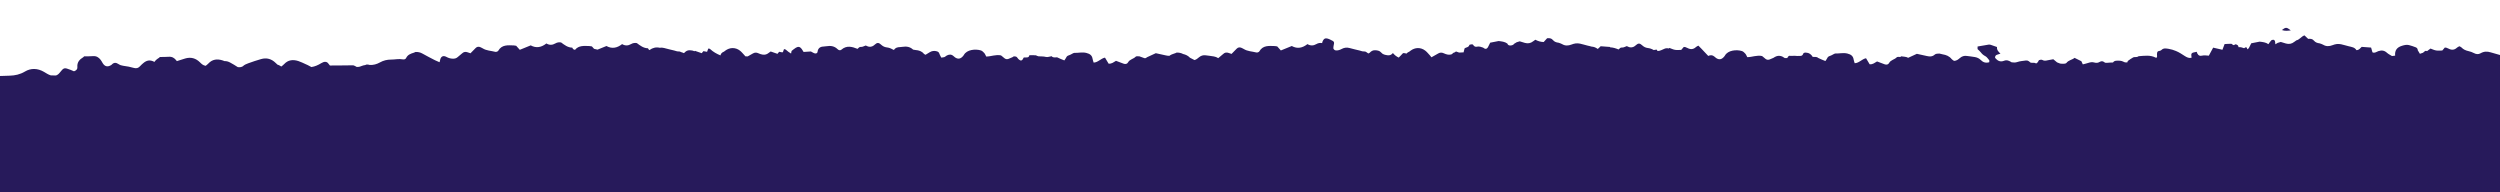 <?xml version="1.0" encoding="UTF-8"?>
<svg id="b" data-name="Layer 2" xmlns="http://www.w3.org/2000/svg" xmlns:xlink="http://www.w3.org/1999/xlink" viewBox="0 0 11520 885">
  <defs>
    <style>
      .e {
        fill: none;
      }

      .e, .f {
        stroke-width: 0px;
      }

      .g {
        clip-path: url(#d);
      }

      .f {
        fill: #271a5b;
      }
    </style>
    <clipPath id="d">
      <rect class="e" x="0" y="0" width="11520" height="885" transform="translate(11520 885) rotate(-180)"/>
    </clipPath>
  </defs>
  <g id="c" data-name="grass">
    <g class="g">
      <g>
        <path class="f" d="m10514.45,138.31c19.18-13.69,21.83-13.59,41.56,1.84-14.75,1.58-26.13,3.65-41.56-1.84Z"/>
        <path class="f" d="m11694.95,532.32c-3.06,2.8,3.47-166.94,0-164.76-30.48,19.13.98-95.67-24.03-70.61-13.11,13.14,2.97-57.84-12.02-47.07-19.54,14.04-2.53-30.51-18.24-12.94-6.07,6.78-11.31,14.26-16.2,20.49-15.93,3.17-23.67-11.28-37.76-12.73-3.79,3.3-8.41,6.89-12.5,10.98-7.36,7.36-16.2,9.05-25.9,6.67-6.59-1.62-12.87-4.38-19.4-6.28-17.14-4.99-34.45-9.41-51.47-14.76-16.3-5.12-31.59-4.73-46.65,4.01-10.4,6.04-20.8,4.92-31.5-.95-7.32-4.02-15.61-6.84-23.83-8.66-12.85-2.85-24.2-7.56-33.25-17.27-2.16-2.31-5.71-3.38-9.19-5.33-3.84,2.15-8.08,3.55-10.97,6.31-12.2,11.68-25.35,12.09-39.67,4.41-2.98-1.6-6.15-2.97-9.38-3.97-2.31-.71-4.87-.64-7.07-.89-4.09,4.73-7.88,9.09-11.99,13.84-9.89,0-19.44,1.18-28.53-.34-8.78-1.47-17.08-5.71-25.62-8.74-5.38,4.01-10.74,7.99-16.09,11.98-9.62-5.18-12.88,4.95-19.26,7.59-4.38,1.81-9.01,3.05-13.52,4.55-3.86-6.38-6.86-11.36-9.87-16.33-.13-6.47-3.45-11.32-9.3-13.56-10.17-3.89-20.51-7.52-31.05-10.21-10.77-2.74-20.83-.25-31.79,3.01-24.29,7.23-34.27,21.74-32.11,45.59-4.83.61-9.67,1.22-14.5,1.83-7.81-4.94-16.52-8.92-23.22-15.02-12.07-10.98-24.12-12.72-39.79-7.5-8.17,2.72-16.25,10.55-26.96,5.46-1.92-6.67-3.93-13.7-6.3-21.94-14.47-1.1-28.79-2.18-43.3-3.28-7.12,5.83-11.53,15.25-24.43,15.14-7.16-13.08-22.02-14.73-36.12-18.13-11.54-2.78-22.84-6.54-34.45-8.99-6.45-1.36-13.4-1.78-19.95-1.06-6.68.74-13.33,2.9-19.66,5.31-14.93,5.68-29.2,6.56-43.42-2.29-4.76-2.96-10.63-4.21-15.99-6.23-10.16-1.08-19.43-4.36-25.95-12.35-7.19-8.81-16.64-9.25-26.75-8.27-5.38-5.11-10.77-10.21-16.91-16.03-14.34,4.33-22.1,19.7-37.28,22.84,0,0,0,0,0,0-3.4,2.41-6.95,4.64-10.19,7.25-11.32,9.12-24.07,11.18-37.91,7.39-8.03-2.2-15.94-4.85-23.9-7.29-4.78,1.44-9.55,2.88-14.33,4.31-2.02,1.26-4.04,2.53-6.07,3.79-1.56.9-3.11,1.81-4.67,2.71-.45-4.84-.26-9.87-1.61-14.46-.76-2.6-3.88-6.07-6.25-6.32-3.6-.38-8.64.58-10.99,2.95-5.07,5.11-8.83,11.47-13.12,17.32,1.18,3.74,3.25,6.04,5.9,7.36.66.33,1.36.6,2.09.81-.73-.21-1.43-.48-2.09-.81-2.65-1.32-4.72-3.62-5.9-7.36-11.96-8.73-26.2-9.94-40.27-11.68-12.42,2.43-24.84,4.86-38.77,7.59-3.42,6.96-6.8,14.49-10.84,21.67-1.42,2.53-4.47,4.19-6.77,6.24-3.9-11.41-5.38-11.92-15.34-5.29,1.98,1.3,3.89,2.8,5.92,3.95-2.03-1.15-3.94-2.65-5.92-3.95-8.24-3.22-16.62-5.67-25.67-4.65-.11-8.23-6.08-11.66-12.79-13.33-2.26-.56-5.46,2.51-8.24,3.92-1.6-.13-3.14-.49-4.62-1.09h0c-2.62-1.82-5.22-5.16-7.87-5.2-10.04-.15-20.1.78-30.68,1.33-3.73,9.83-6.93,18.28-9.96,26.24-13.94-3.21-27.84-6.4-42.74-9.83-6.77,12.55-12.99,24.07-19.97,37-10.64-1.11-21.85-2.34-33.55.21-12.52,2.73-19.46-6.76-22.26-18.05-26.26,4.9-26.64,5.34-23.78,27.47-11.86,3.11-21.59-1.92-30.97-7.89-13.25-8.44-26.07-17.29-40.96-23.33-11.14-4.52-22.05-8.1-33.97-9.96-12.06-1.88-23.08-4.51-33.28,5.71-3.69,3.69-10.87,4.04-15.7,5.65-8.3,9.06-1.79,19.83-5,28.81-2.19.22-4.18,1.07-5.36.45-24.94-13.05-51.44-8.57-77.68-6.72-2.33.17-4.54,2.11-6.79,3.23h0c-1.77.22-3.54.44-5.31.66-4.77.54-10.26-.2-14.18,1.88-8.49,4.52-16.32,10.3-24.06,16.03-1.63,1.2-1.73,4.38-2.53,6.64l-.29.22c-5.79.5-10.96.61-16.7-2.66-10.31-5.87-22.3-5.84-34.01-5.08-6.05.39-11.41,2.49-14.88,7.8h0l-.93.34c-8.47.4-17.01.28-25.38,1.38-5.37.7-9.94.82-14.23-2.83-6.7-5.68-14.03-5.42-21.23-1.16-7.74,4.57-15.33,5.41-24.21,2.79-9.02-2.67-18.38-1.74-27.56,1.49-7.9,2.78-16.21,4.44-25.88,6.99-2.19-4.8-4.13-9.06-6.62-14.53-9.34-4.62-19.75-9.77-31.29-15.48-11.15,9.21-27.73,10.4-37.52,23.34-2.02,2.67-7.57,3.43-11.62,3.82-5,.49-10.13-.33-15.21-.58-1.51-.81-3.13-1.22-4.85-1.24-3.46-1.38-6.93-2.76-10.39-4.14l-.92-.25c-1.58-.03-3.25.18-4.83.15,1.58.03,3.25-.18,4.83-.15-5.68-4.72-11.35-9.44-17.56-14.61-8.31,1.52-16.42,2.81-24.44,4.53-8.87,1.9-17.24,4.17-26.22-1.22-3.47-2.08-10.07-1.2-14.23.58-2.97,1.27-3.89,6.6-6.38,9.6-2.03,2.45-5.01,4.14-7.57,6.17l-.78-.1c-7.64-5.57-16.81-1.56-24.97-3.83-6.41-5.06-12.22-11.43-21.72-9.92-13.04,2.07-26.66,2.58-38.89,6.87-9.38,3.29-17.68,2.81-26.66,1.51-10.67-6.55-21.41-12.47-34.69-7.18-15,5.98-27.55,2.39-37.86-9.6-1.06-1.23-2.44-2.2-3.67-3.29-.74-7.02,1.64-12.33,8.78-14.82,5.24-1.83,10.55-3.46,15.83-5.18-9.33-8.32-17.47-17.27-15.88-30.42-10.62-3.76-19.9-7.25-29.35-10.25-3.02-.96-6.58-1.23-9.71-.73-16.58,2.64-33.11,5.62-50.53,8.64,0,4.16,0,8.06,0,11.95,5.26,5.19,11.22,9.88,15.59,15.71,5.53,7.38,11.79,12.57,20.33,16.93,7.46,3.81,12.29,12.56,18.28,19.13,0,0,0,0,0,0-.11,2.9-.21,5.8-.32,8.7-15.37,4.73-28.3.98-39.35-10.38-7.26-7.47-16.69-11.6-26.81-13.43-12.51-2.26-25.21-3.53-37.84-5.22-11.62-1.56-21.6,1.56-30.59,9.11-7.64,6.41-15.27,13.37-27.59,13.76-3.31-2.4-8.23-4.65-11.2-8.38-10.66-13.38-25.06-19.24-41.52-21.82-5-.79-9.88-2.36-14.81-3.57-7.33,1.34-15.34-.98-21.8,4.98-10.43,9.62-22.84,9.52-35.91,6.4-15.62-3.72-31.37-6.94-46.23-10.2-13.99,6.44-26.99,12.42-39.99,18.4-9.86-5.97-21.39-4.65-32.11-6.89-.89-.19-2.28,1.92-3.44,2.96-5.79.33-14.11-1.61-16.9,1.39-10.28,11.03-27.84,11.99-35.52,26.49-3.91,7.39-12.07,8.98-20.22,6.06-11.85-4.25-23.57-8.85-35.21-13.25-10.66,5.72-19.51,14.63-34.18,12.98-5.37-8.99-11.15-18.67-16.61-27.81-19.88,4.14-31.48,22.14-52.24,22.99-1.83-6.23-4.07-11.61-4.91-17.19-2.49-16.41-12.66-23.23-28.56-27.32-18.86-4.85-37.02.46-55.47-.27-3.02-.12-6.21,2.18-9.21,3.6-5.26,2.49-10.18,6.05-15.7,7.55-6.38,1.73-10.29,4.82-12.87,10.73-1.89,4.32-5.15,8.06-8.34,12.87-6.43-2.6-11.85-4.67-17.17-6.96-5.38-2.32-10.66-4.84-15.99-7.27-7.33-7.01-16.81-3.63-25.3-5.01l-.15-.16c-6.88-11.39-16.35-18.86-30.47-19.32-5.24-.17-11.4-.09-13.21,5.23-3.67,10.76-11.81,10.39-20.58,9.91-2.52-.14-5.07.2-7.61.31,0,0,0,0,0,0-1.89-.21-3.79-.41-5.68-.62-1.48-.06-2.97-.12-4.45-.18h0s0,0,0,0h0c-6.92.07-13.84.15-20.76.22-8.93-2.22-10.93,5.01-14.45,10.16-3.69.02-7.37.05-11.06.07-4.78,10.23-8.96,14.72-14.24,13.9,5.28.82,9.47-3.67,14.24-13.9-14.15-10.69-29.15-14.32-45.66-5.24,0,0,0,0,0,0l-.59.28c-1.99,1.25-3.97,2.5-5.96,3.75-1.56.66-3.16,1.28-4.69,2-22.06,10.46-24.87,10.06-42.52-5.87-1.85-1.67-3.92-3.12-5.49-4.35-23.67-5.35-45.75,5.21-68.12,5.18-3.35-6.13-5.34-11.97-9.17-16.23-4.35-4.84-9.74-10.17-15.73-12-24.7-7.53-64.33-4.11-78.16,20.91-1.6,2.89-4.01,5.42-6.34,7.85-10.37,10.81-21.65,11.99-34.11,3.51-2.79-1.9-5.27-4.24-7.79-6.49-9.02-8.09-18.73-7.79-28.6-3.21-22.4-23.89-43.81-46.51-45.45-47.43-3.84,2.15-8.08,3.55-10.97,6.31-12.2,11.68-25.35,12.09-39.67,4.41-2.98-1.6-6.15-2.97-9.38-3.97-2.31-.71-4.87-.64-7.07-.89-4.09,4.73-7.88,9.09-11.99,13.84-9.89,0-19.44,1.18-28.53-.34-8.78-1.47-17.08-5.71-25.62-8.74-1.09.81-2.16,1.61-3.24,2.42-7.6-1.89-14.88-1.45-22.43,2.49-3.75,1.96-7.81,3.35-11.65,5.16-5.85,2.75-11.72,4.16-17.51,4.18-1.34-2.22-2.63-4.34-3.9-6.46-4.6.65-9.38.76-13.8,1.97-.51-.27-1.03-.54-1.54-.84-8.29-4.82-16.82-7.55-26.35-8.66-10.4-1.22-18.9-6.13-26.68-13.49-9.31-8.82-17.57-8.97-26.75-.16-7.99,7.66-16.62,12.1-27.29,10.68-6.31-.84-12.24-4.47-15.36-5.68-8.98,2.92-15.61,7.29-21.51,6.48-9.02-1.23-11.36,5.5-16.43,8.98-13.08-5.28-26.04-9.62-38.8-9.76-.18-.61-.35-1.22-.53-1.85-14.47-1.1-28.79-2.18-43.3-3.28-4.7,3.85-8.23,9.25-13.79,12.45-8.52-6.84-18.04-10.11-28.28-10.79-5.82-1.97-12.22-3.14-18.48-4.65-11.54-2.78-22.84-6.54-34.45-8.99-6.45-1.36-13.4-1.78-19.95-1.06-6.68.74-13.33,2.9-19.65,5.31-14.93,5.68-29.2,6.56-43.42-2.29-4.76-2.96-10.63-4.21-15.99-6.23-10.16-1.08-19.43-4.36-25.95-12.35-7.19-8.81-16.64-9.25-26.75-8.27-5.45,6.01-10.9,12.01-15.85,17.47q-20.11-.73-38.33-10.66c-3.4,2.41-6.95,4.64-10.19,7.25-11.32,9.12-24.07,11.18-37.91,7.39-8.03-2.2-15.94-4.84-23.9-7.29-4.78,1.44-9.55,2.88-14.33,4.31-2.02,1.26-4.04,2.53-6.07,3.79-1.56.9-3.11,1.81-4.67,2.71-4.09,5.6-9.96,7.93-16.7,8.31-7.01.4-12.92-1.34-15.28-8.81-11.96-8.73-26.2-9.94-40.27-11.68-12.42,2.43-24.84,4.86-38.77,7.59-3.42,6.96-6.8,14.49-10.84,21.67-1.42,2.53-4.47,4.19-6.77,6.24-6.45,1.94-10.7-2.23-15.34-5.29-8.24-3.22-16.62-5.67-25.67-4.65-10.03,3.33-16.33-1.31-21.03-9.41-1.6-.13-3.14-.49-4.62-1.09-4.05.93-11.2,1.12-11.65,2.92-3.06,12.12-16.34,10.58-22.22,16.18-1.93,7.64-3.47,13.73-4.57,18.06-7.47.16-14.13.85-20.35.97-4.93-1.71-9.75-3.39-14.54-5.05-2.32,1.64-4.32,2.94-6.11,4.21-5.09.94-9.2,3.7-12.8,8.1-.06.07-.12.14-.18.21-8.92,3.57-18.44,2.9-28.38-.61-3.21-1.13-6.4-2.37-9.47-3.82-8.33-3.94-16.48-3.75-24.48.75-10.17,5.72-20.31,11.51-31.7,17.97-2.47-3.06-4.78-6.33-7.5-9.23-6.9-7.34-13.22-15.45-21.14-21.55-20.81-16.02-46.91-15.39-67.98.52-2.02,1.52-3.82,3.59-6.09,4.47-5.37,2.09-9.31,4.98-11.96,8.64-4.08-.81-8.12-1.6-12.15-2.36-1.5-.28-3.24.65-4.87,1.02-6.4,6.58-12.41,13.61-19.13,19.82-10.14-4.57-19.07-11.49-26.8-20.92-7.05,8.57-14.93,11.79-25.4,10.15-11.07-1.74-21.15-3.33-29.11-12.97-6.6-7.99-17.35-9.81-27.99-10.12-10.39-.3-17.8,4.38-24.37,11.57-1.56,1.71-4.39,2.3-6.61,3.38-6.59-3.6-10.77-10.37-20.11-9.41-6.34.65-13.12-2.6-19.67-4.2-15.69-3.82-31.49-7.29-47.02-11.68-13.26-3.75-25.37-1.33-36.87,4.93-7.69,4.18-15.49,6.61-24.34,6.35-7.12-.21-10.77-4.09-13.1-9.98.29-3.26.22-6.6.94-9.78,4.57-20.24,4.32-20.89-14.39-29.78-2.26-1.08-4.5-2.23-6.84-3.11-16.79-6.34-23.63-3.21-30.37,13.91-.59,1.49-.51,3.23-.75,4.85,11.56,8.63,22.98,17.56,36.75,21.64-13.77-4.08-25.18-13.01-36.75-21.64-9.57-1.72-18.23-.44-26.92,4.68-13.28,7.82-27.28,8.34-40.91-.04-22.25,17.51-46.14,23.25-72.2,8.81-17.11,6.96-33.46,13.62-50.33,20.48-6.15-6.86-11.66-13-16.75-18.69-4.2-.63-7.55-1.49-10.93-1.59-27.11-.78-55.12-4.45-71.77,24.82-1.81,3.19-9.52,5.82-13.41,4.79-19.53-5.19-40.7-4.95-58.43-16.3-2.83-1.81-5.93-3.26-9.02-4.66-8.51-3.84-16.38-3.7-23.27,3.5-7.44,7.76-15.06,15.35-23.67,24.09-4.05-1.37-8.75-2.86-13.39-4.54-9.72-3.51-18.05-2.09-25.65,5.32-5.99,5.84-13.22,10.46-19.3,16.23-.97.92-1.97,1.74-2.99,2.47-5.99-4.05-12.88-6.55-20.13-7.86-12.51-2.26-25.21-3.53-37.84-5.22-11.62-1.56-21.6,1.56-30.59,9.11-6.14,5.15-12.28,10.65-20.84,12.81-6.99-3.6-13.97-7.2-20.93-10.84-8.64-9.21-19.36-14.26-31.43-17.04-9.64-5.14-19.6-6.93-30.34-6.51-1.87.88-3.68,1.94-5.58,2.7-1.38.27-2.74.68-4.06,1.3-8.44,2.58-16.52,5.55-23.09,10.74-5.33.34-10.88-.45-16.57-1.8-15.62-3.72-31.37-6.94-46.23-10.2-13.99,6.44-26.99,12.42-39.99,18.4-3.74,3.21-7.83,6.02-13.04,4.3-7.59-2.5-15.01-5.47-22.51-8.23-5.79.33-14.11-1.61-16.9,1.39-10.28,11.03-27.84,11.99-35.52,26.49-3.91,7.39-12.07,8.98-20.22,6.06-11.85-4.25-23.57-8.85-35.21-13.25-10.66,5.72-19.51,14.63-34.18,12.98-5.37-8.99-11.15-18.67-16.61-27.81-19.88,4.14-31.48,22.14-52.24,22.99-1.83-6.23-4.07-11.61-4.91-17.19-2.49-16.41-12.66-23.23-28.56-27.32-18.86-4.85-37.02.46-55.47-.27-3.02-.12-6.21,2.18-9.21,3.6-5.26,2.49-10.18,6.05-15.7,7.55-6.38,1.73-10.29,4.82-12.87,10.73-1.89,4.32-5.15,8.06-8.34,12.87-6.43-2.6-11.85-4.67-17.17-6.96-5.38-2.32-10.67-4.84-15.99-7.27-8.74-.18-18.19,3.09-25.3-5.01l-.15-.16c-8.87,1.32-18.52,5.45-26.41,3.31-11.63-3.15-22.92-1.79-34.29-2.9-3.83-.37-7.45-2.8-11.17-4.28-1.89-.21-3.79-.41-5.68-.62l-2.24.39-2.2-.57c-6.92.07-13.84.15-20.76.22-.75,8.93-7.06,10.27-14.45,10.16-3.69.02-7.37.05-11.06.07-7.64,16.37-13.77,18.04-25.29,6.79-1.79-1.75-3.43-3.76-4.67-5.91-3.6-6.27-9.95-5.39-15.71-6.12l-.59.28c-1.99,1.25-3.97,2.5-5.96,3.75-1.56.66-3.16,1.28-4.69,2-22.06,10.46-24.87,10.06-42.52-5.87-1.85-1.67-3.92-3.12-5.49-4.35-23.67-5.35-45.75,5.21-68.12,5.18-3.35-6.13-5.34-11.97-9.17-16.23-4.35-4.84-9.74-10.17-15.73-12-24.7-7.53-64.33-4.11-78.16,20.91-1.6,2.89-4.01,5.42-6.34,7.85-10.37,10.81-21.65,11.99-34.11,3.51-2.79-1.9-5.27-4.24-7.79-6.49-9.66-8.66-20.11-7.7-30.69-2.18-3.72,1.94-6.62,5.64-10.47,7.05-4.45,1.64-9.53,1.65-14.79,2.44-2.4-4.64-4.34-8.28-6.18-11.96-2.93-5.85-3.62-13.16-11.14-15.96-9.11-3.39-18.52-3.77-27.58-.77-5.53,1.83-10.46,5.49-15.58,8.44-4.22,2.43-8.33,5.05-12.09,7.35-3.33-1.98-6.1-2.82-7.58-4.65-9.79-12.14-22.88-16.04-38.12-17.3-3.84-.32-7.7-.99-11.53-1.9-13.9-13.23-30.73-15.85-49.19-12.78-3.36.56-6.78,1.01-10.18,1.07-13.12.24-23.44,3.4-28.65,13.48-2.56-.86-5.09-1.99-7.58-3.44-8.29-4.82-16.83-7.55-26.35-8.66-10.4-1.22-18.9-6.13-26.68-13.49-9.31-8.82-17.57-8.97-26.75-.16-7.99,7.66-16.62,12.1-27.29,10.68-6.31-.84-12.24-4.47-15.36-5.68-8.98,2.92-15.61,7.29-21.51,6.48-9.02-1.23-11.36,5.5-16.43,8.98-25.36-10.23-50.3-17-74.21,3.72-6.04,5.23-12.81,2.63-18.24-2.66-14-13.67-31.03-16.37-49.72-13.26-3.36.56-6.78,1.01-10.18,1.07-17.15.32-29.53,5.6-31.95,24.86-.93,7.39-8.54,9.62-16.25,6.1-6.06-2.77-11.72-6.39-14.23-7.78-13.84.92-23.83,1.58-33.79,2.24-3.44-5.52-5.74-9.94-8.73-13.87-7.68-10.12-15.41-12.15-26.54-5.78-7.24,4.15-13.46,10-20.13,15.08-.75,3.9-1.5,7.81-2.3,11.99-8.37-4.89-16.28-10.55-23.59-17.35-1.21-1.12-2.76-2.09-4.34-2.57-1.43-.43-3.1-.09-4.81-.09-1.57,4.37-3.12,8.7-5.01,13.95l-.2.07-1.84-.51c-.26.33-.53.66-.8.98-5.08-.91-9.81-1.76-14.4-2.59-2.74,3.3-5.27,6.35-7.8,9.4-11.07-3.85-21.22-7.37-31.23-10.86-3.7,2.61-6.56,4.36-9.1,6.48-11.65,9.75-24.61,10.29-38.36,5.43-3.21-1.13-6.4-2.37-9.47-3.82-8.33-3.94-16.48-3.75-24.48.76-7.91,4.45-15.81,8.94-24.28,13.76-3.55.26-7.22.21-10.85-.18-1.3-1.66-2.62-3.3-4.07-4.84-6.9-7.34-13.22-15.45-21.14-21.55-20.81-16.02-46.91-15.39-67.98.52-2.02,1.52-3.82,3.59-6.09,4.47-8.95,3.49-13.97,9.18-15.57,17.01-17.25-7-33.26-15.89-47.12-28.79-1.21-1.12-2.76-2.09-4.34-2.57-1.43-.43-3.1-.09-4.81-.09-1.67,4.64-3.31,9.23-5.36,14.94-6.05-1.09-11.55-2.08-16.88-3.03-2.74,3.3-5.27,6.35-7.8,9.4-11.07-3.85-21.22-7.37-31.23-10.86-1.01.71-1.95,1.36-2.85,1.97-6.17-3.48-13.84-4.49-21.46-4.72-10.39-.3-17.8,4.38-24.37,11.57-.67.73-1.57,1.25-2.55,1.7-1.93-.75-3.84-1.54-5.71-2.42-2.54-1.2-5.07-2.01-7.58-2.44-2.98-1.95-6.31-3.33-10.87-2.86-6.34.65-13.12-2.6-19.67-4.2-15.69-3.82-31.49-7.29-47.02-11.68-7.11-2.01-13.88-2.23-20.42-1.06-15.89-3.95-32.76-.24-47.25,10.71,0,0-.02.01-.02.02-3.11-1.69-5.14-4.62-6.62-8.37-20.83-.35-35.98-12.41-51.4-23.9-9.57-1.72-18.23-.44-26.92,4.68-13.28,7.82-27.28,8.34-40.91-.04-22.25,17.51-46.14,23.25-72.2,8.81-13.96,5.68-27.43,11.16-41.07,16.71-5.35-1.28-10.71-2.54-16.06-3.82-3.5-3.9-6.81-7.6-9.95-11.1-4.2-.63-7.55-1.49-10.93-1.59-24.5-.71-49.74-3.76-66.65,17.26-6.95-.3-10.55-4.15-12.85-9.96-20.83-.35-35.98-12.41-51.4-23.9-9.57-1.72-18.23-.44-26.92,4.68-13.28,7.82-27.28,8.34-40.91-.04-22.25,17.51-46.14,23.25-72.2,8.81-17.11,6.96-33.46,13.62-50.33,20.48-6.15-6.86-11.66-13-16.75-18.69-4.2-.63-7.55-1.49-10.93-1.59-27.11-.78-55.12-4.45-71.77,24.82-1.81,3.19-9.52,5.82-13.41,4.79-19.53-5.19-40.7-4.95-58.43-16.3-2.83-1.81-5.93-3.26-9.02-4.66-8.51-3.84-16.38-3.7-23.27,3.5-7.44,7.76-15.06,15.35-23.67,24.09-4.05-1.37-8.75-2.86-13.39-4.54-9.72-3.51-18.05-2.09-25.65,5.32-5.99,5.84-13.22,10.46-19.3,16.23-6.68,6.35-14.52,8.16-23.35,7.86-10.3-.35-19.39-2.79-28.82-8.01-15.84-8.76-26.93-1.9-29.8,15.86-.39,2.39-1.19,4.72-2.18,8.58-7.39-3.23-14.37-5.85-20.94-9.23-19.55-10.08-39.18-20.05-58.29-30.89-10.07-5.71-20.45-7.69-31.7-7.25-2.3,1.08-4.51,2.48-6.93,3.19-14.91,4.41-29.09,9.41-36.35,24.9-2.81,5.99-9.85,7.14-15.71,5.98-17.94-3.52-35.58,1.12-53.37,1.05-18.11-.07-35.47,4.09-51.39,13.04-14.69,8.26-30.3,12.67-47.35,11.75-3.56-1.4-7.52-1.88-11.58-2.09-3.4-.17-6,.85-8.36,2.37-6.55.83-12.98,2.47-19.2,5.19-7.46,3.26-14.76,4.44-22.01,3.21-.93-.6-1.87-1.25-2.8-1.97-3.22-2.49-7.67-3.44-11.56-5.1-1.79.02-3.58.04-5.37.06-2.28-.32-4.6-.27-6.97.08-16.28.18-32.55.36-48.83.54-15.5.09-31.01.18-46.51.26-2.24-2.1-4.41-4.75-6.52-8.03-7.5-11.68-19.98-11.1-33.5-2.78-14.39,8.85-29.23,15.61-45.41,17.88-3.1-1.36-6.21-3.03-9.33-4.96-5.01-3.1-10.57-5.4-16-7.81-11.62-5.15-22.98-11.14-35.05-14.96-24.36-7.7-47.03-5.57-65.42,14.44-3.85,4.19-8.69,7.5-12.35,10.6-.64-.1-1.27-.22-1.88-.35-1.41-.82-2.82-1.74-4.23-2.84-3.22-2.49-7.67-3.44-11.56-5.1-.1,0-.2,0-.3,0-3.09-2.51-5.87-5.32-8.68-8.09-19.04-18.79-41.64-25.09-67.58-17.49-19.54,5.73-38.96,11.98-58.05,19.02-8.7,3.21-17.88,6.56-26.18,14.49-7.63,4.04-15.26,4.77-22.92,3.16-11.4-7.31-22.85-14.55-34.81-20.86-9.39-4.95-17.63-7.09-25.49-6.5-3.13-1.27-6.29-2.44-9.5-3.46-24.36-7.7-47.03-5.57-65.42,14.44-3.85,4.19-8.69,7.5-12.35,10.6-12.43-1.89-19.46-9.28-26.65-16.37-19.04-18.79-41.64-25.09-67.58-17.49-13,3.82-25.95,7.87-38.79,12.22-.76-1.13-1.54-2.24-2.37-3.32-8.69-11.23-19.53-17.96-34.93-16.72-13.56,1.09-27.25.7-40.88.97-1.14,1.22-2.07,2.77-3.46,3.6-9.03,5.37-16.57,11.46-21.53,19.07,0,0,0,0,0,0-20.75-10.95-35.94-8.18-53.61,7.52-4.41,3.92-8.85,7.89-12.73,12.3-7.53,8.54-16.77,11.15-27.59,8.14-16.38-4.56-32.85-8.27-49.86-10.09-7.37-.79-15.3-3.52-21.36-7.63-11.8-8.01-21.83-8.19-31.67,2.29-.57.61-1.23,1.17-1.94,1.63-16.5,10.74-30.23,7.57-40.07-9.15-2.96-5.04-5.73-10.26-9.3-14.87-8.69-11.23-19.53-17.96-34.93-16.72-13.56,1.09-27.25.7-40.88.97-1.14,1.22-2.07,2.77-3.46,3.6-17.83,10.6-29.88,24.02-27.65,46.47.9,9.08-5.34,15.32-15.65,18.82-4.62-1.97-9.95-4.47-15.44-6.55-30.16-11.45-30.69-11.47-50.98,13.74-4.82,5.99-10.21,9.87-16.16,11.92-7.88-.03-15.76-.07-23.65-.1-12.04-3.33-21.98-10.55-32.59-16.67-28.76-16.6-59.52-17.84-87.28-1.16-22.32,13.41-46.13,18.44-70.17,18.98-38.96.88-78.34,5.13-117.13-3.58-4.07-.91-8.49-.39-12.76-.4-23.02-.07-46.04-.32-69.06,0-7.57.1-15.09,1.91-22.67,2.61-25.29,2.34-50.08,9.63-75.84,7.33,0,110.22,0,220.45,0,330.67h-104.19s0,741.41,0,741.41h12039.94m-415.96-1110.91c-.62-.9-1.26-1.78-1.87-2.68.61.9,1.26,1.78,1.87,2.68,0,0,0,0,0,0Zm-1257.81-28.91c-1.55-.07-2.62-.48-3.44-1.34.81.86,1.88,1.27,3.44,1.34Zm-1760.66-24.18c-1.02,1.73-2.47,2.86-4.21,3.59,1.75-.73,3.2-1.86,4.21-3.59Zm40.23-1.32c-.59-.21-1.18-.45-1.77-.7.59.26,1.18.49,1.77.7Zm3.36.81c-.85-.08-1.69-.28-2.53-.53.84.25,1.68.45,2.53.53Zm82.85,4.82c-1.11.06-2.22.14-3.34.21-3.9.27-7.78.49-11.4-.58,3.62,1.07,7.51.85,11.4.58,1.11-.08,2.23-.16,3.34-.21Zm1002.17,25.74c-4.87.47-9.76,1.05-14.3-.55,4.54,1.6,9.43,1.02,14.3.55Zm26.32,3c-2.91,1.2-5.94,1.84-8.97,1.72,3.02.12,6.06-.52,8.97-1.72Zm417.16-11.92c-1.05.65-2.13,1.16-3.24,1.59,1.11-.43,2.19-.94,3.24-1.59Zm530.06-56.25c-1.31-.29-2.54-.81-3.73-1.46,1.18.65,2.41,1.17,3.73,1.46Zm4.3.05c-.77.15-1.51.21-2.23.2.71.01,1.46-.05,2.23-.2Zm680.09,31.17c-2.29,2.84-3.6,3.86-5.75,3.28,2.14.58,3.46-.44,5.75-3.28Z"/>
      </g>
    </g>
  </g>
</svg>